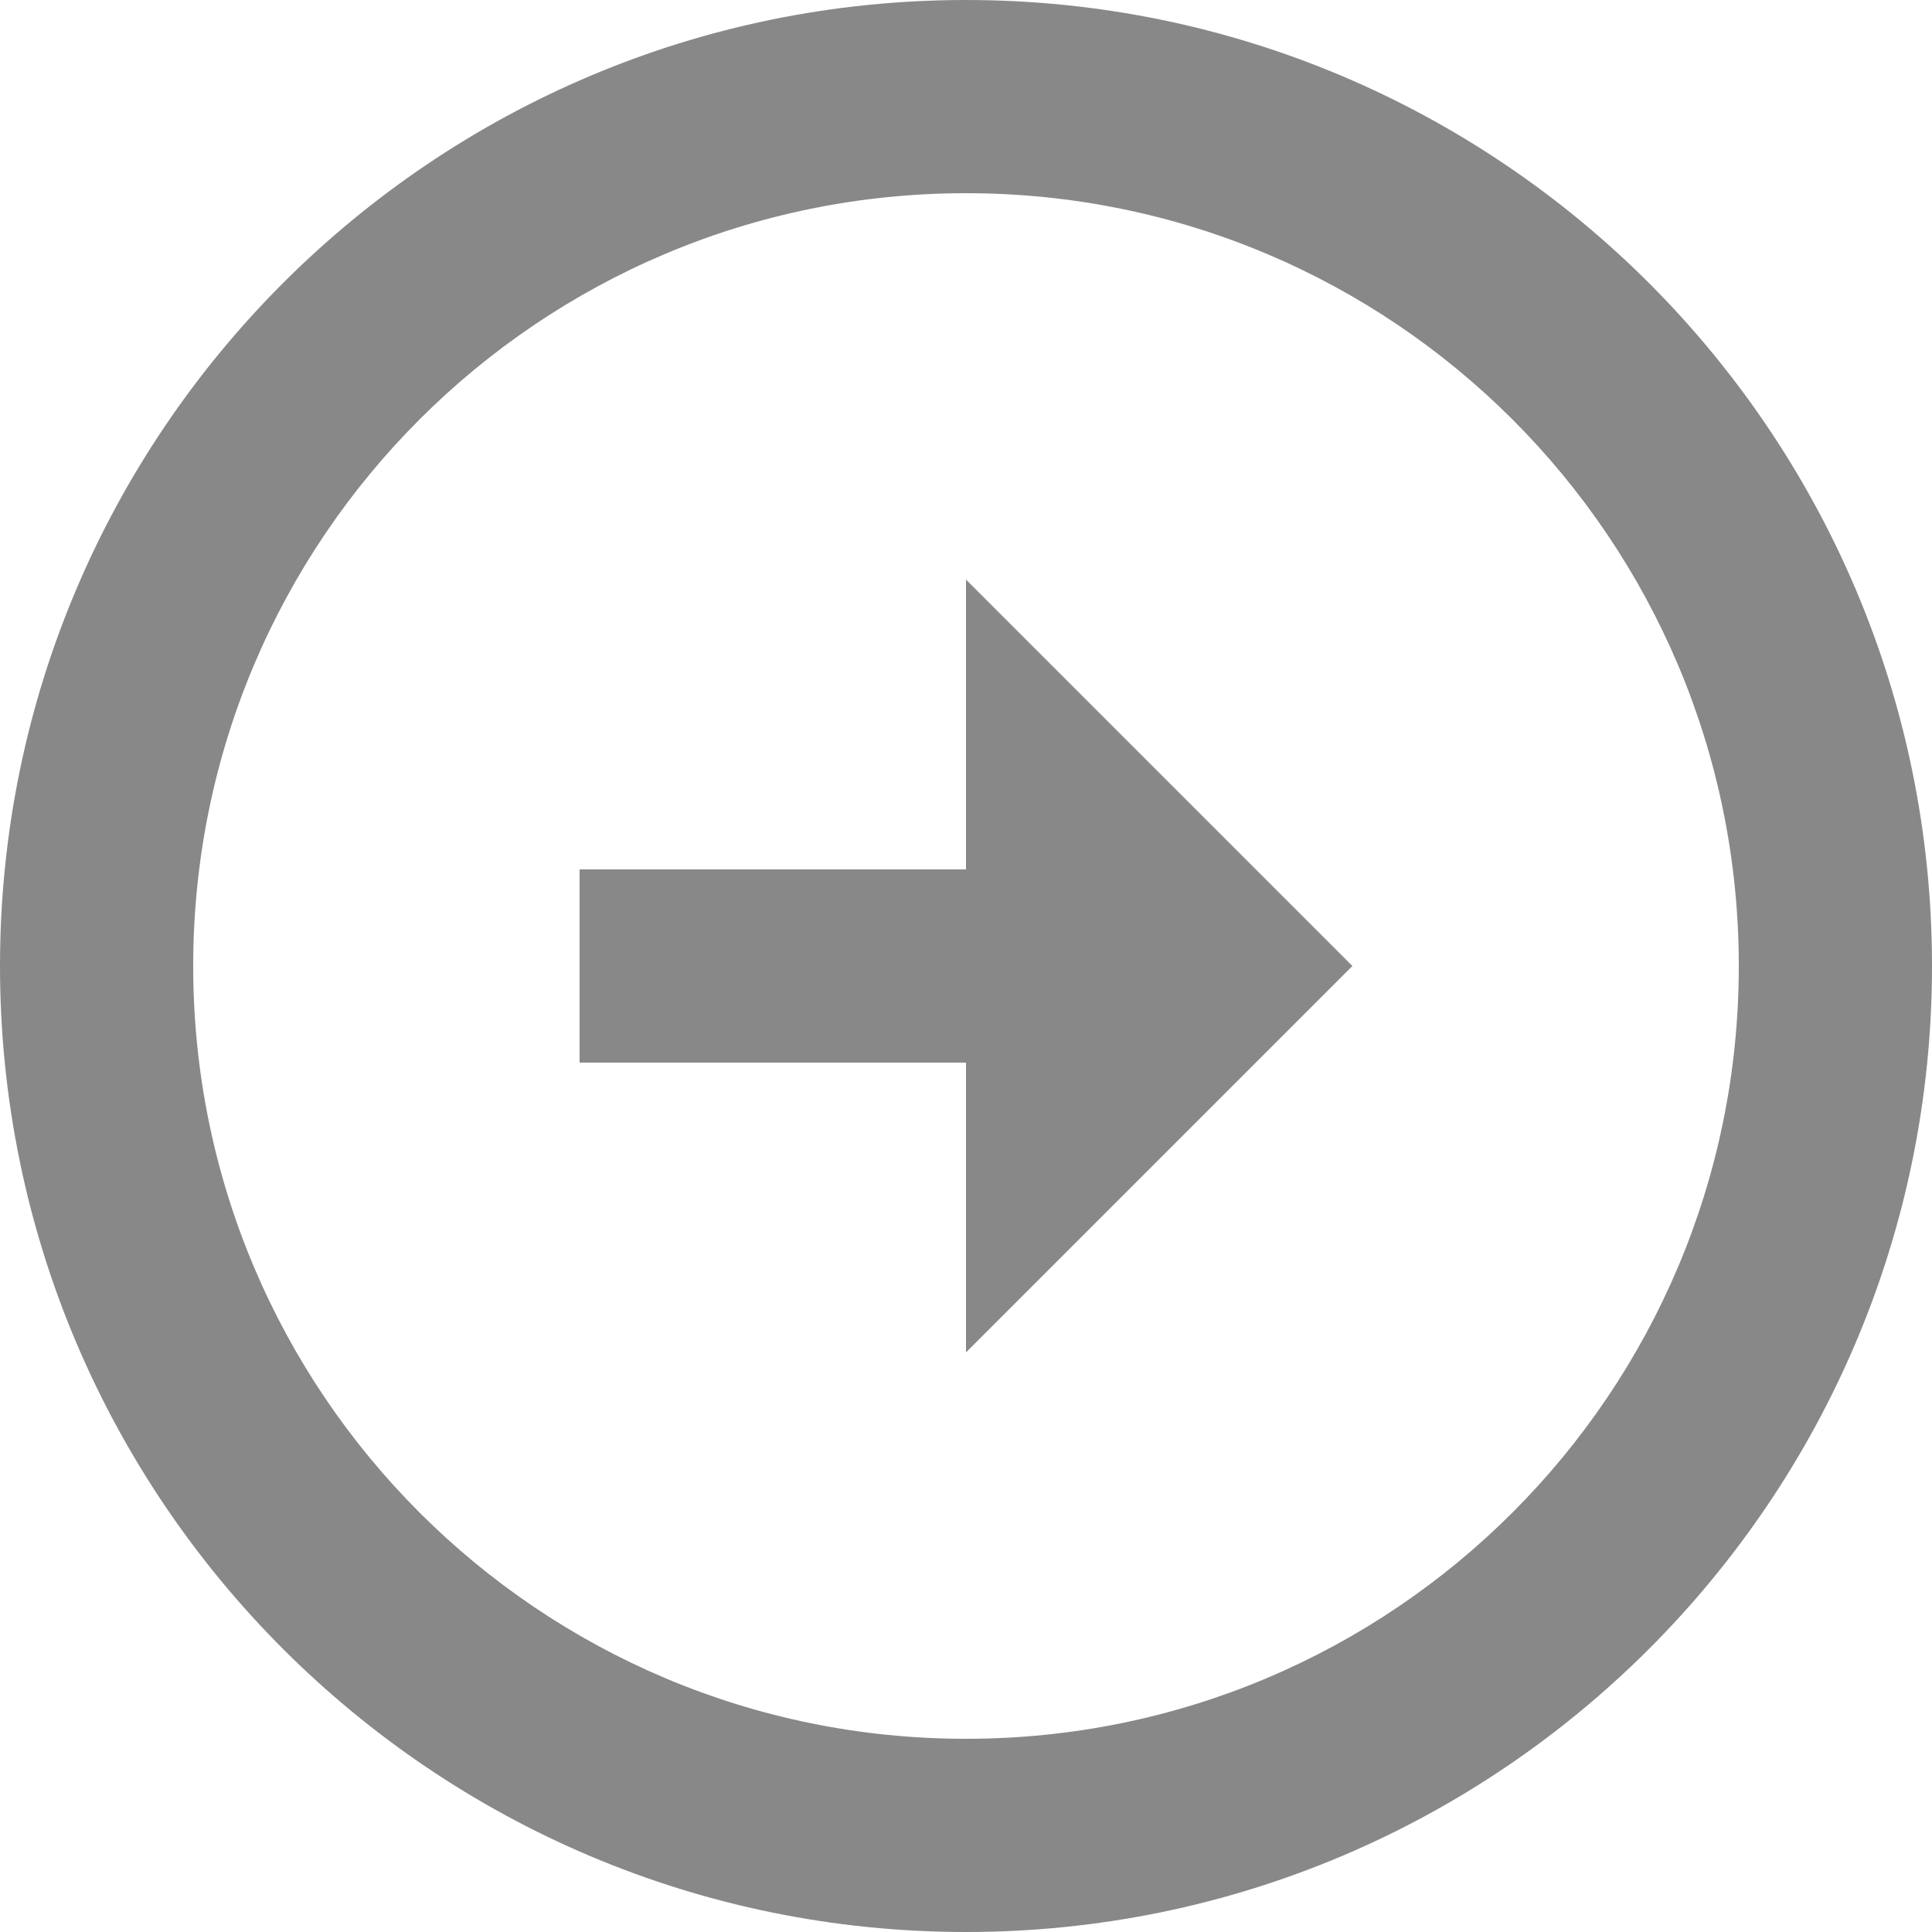 <svg width="20" height="20" viewBox="0 0 20 20" fill="none" xmlns="http://www.w3.org/2000/svg">
<path d="M10 20C4.48 20 -0 15.52 -0 10C-0 4.48 4.48 6.22272e-05 10 6.22272e-05C15.52 6.22272e-05 20 4.48 20 10C20 15.52 15.52 20 10 20ZM10 2C5.58 2 2 5.58 2 10C2 14.42 5.58 18 10 18C14.42 18 18 14.42 18 10C18 5.58 14.42 2 10 2ZM10 11H6V9H10V6L14 10L10 14V11Z" fill="#888888"/>
</svg>
